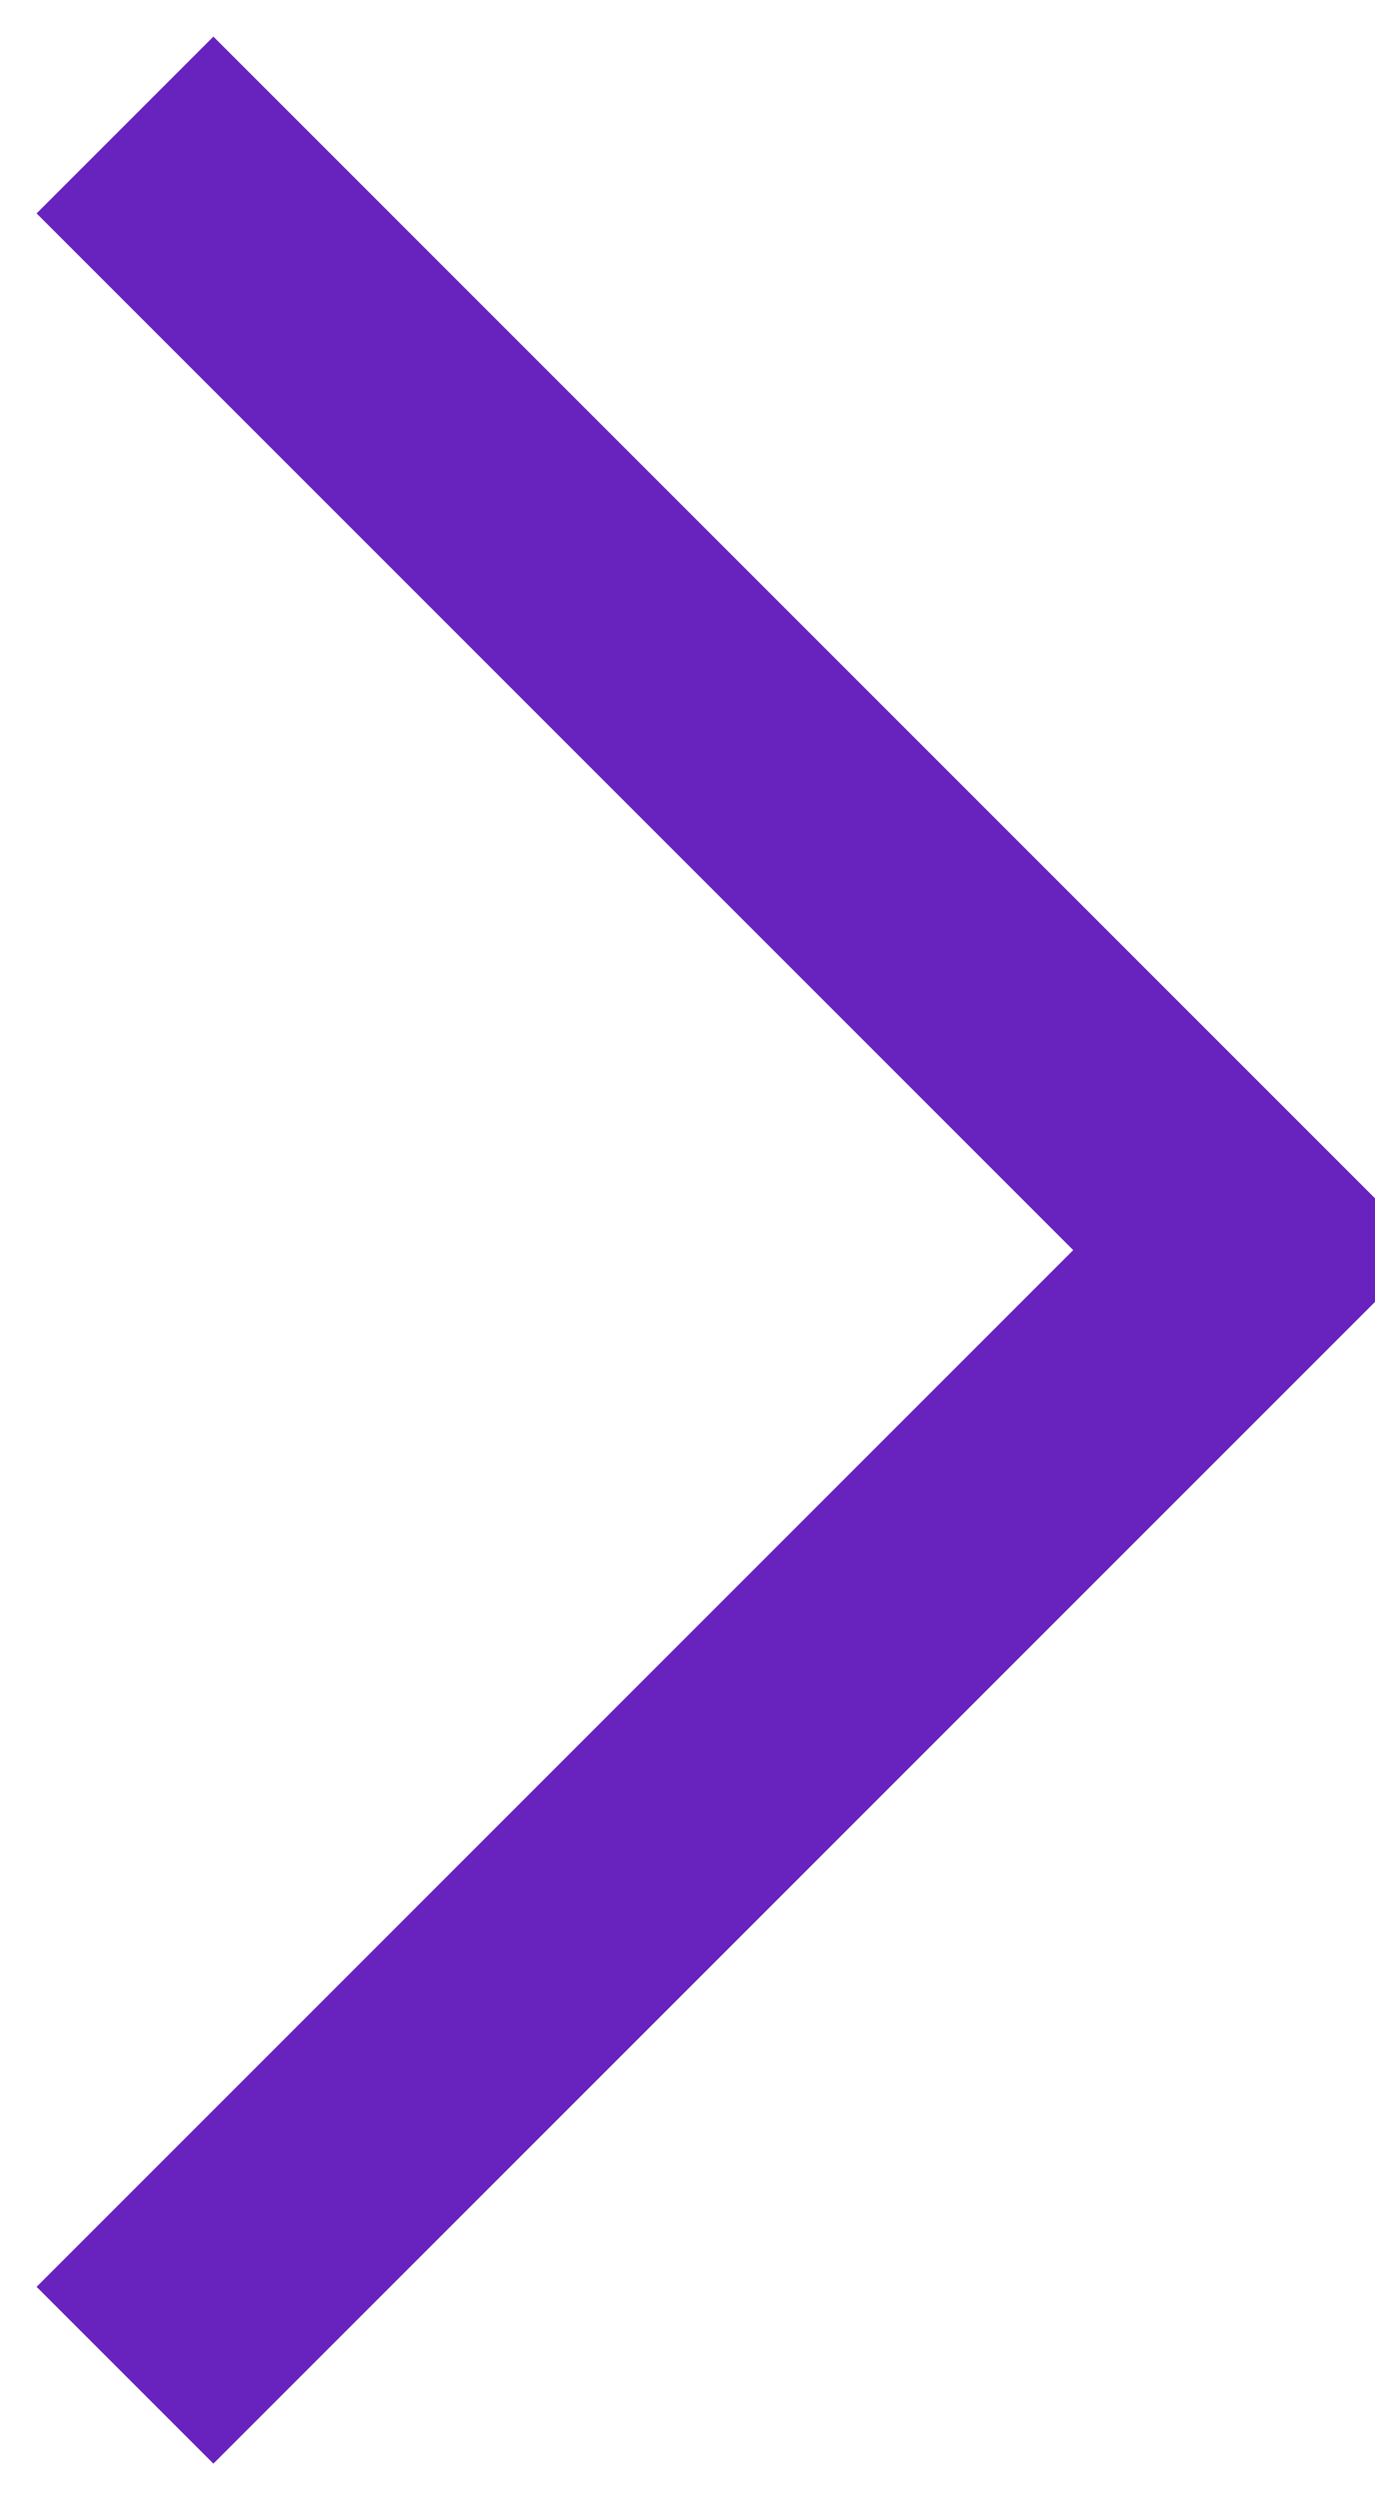 <svg role="presentation" class="t-popup__close-icon" width="11" height="20" viewBox="0 0 11 20" fill="none" xmlns="http://www.w3.org/2000/svg"><path d="M1 1L10 10L1 19" stroke="#6822bd" stroke-width="2"></path></svg>
